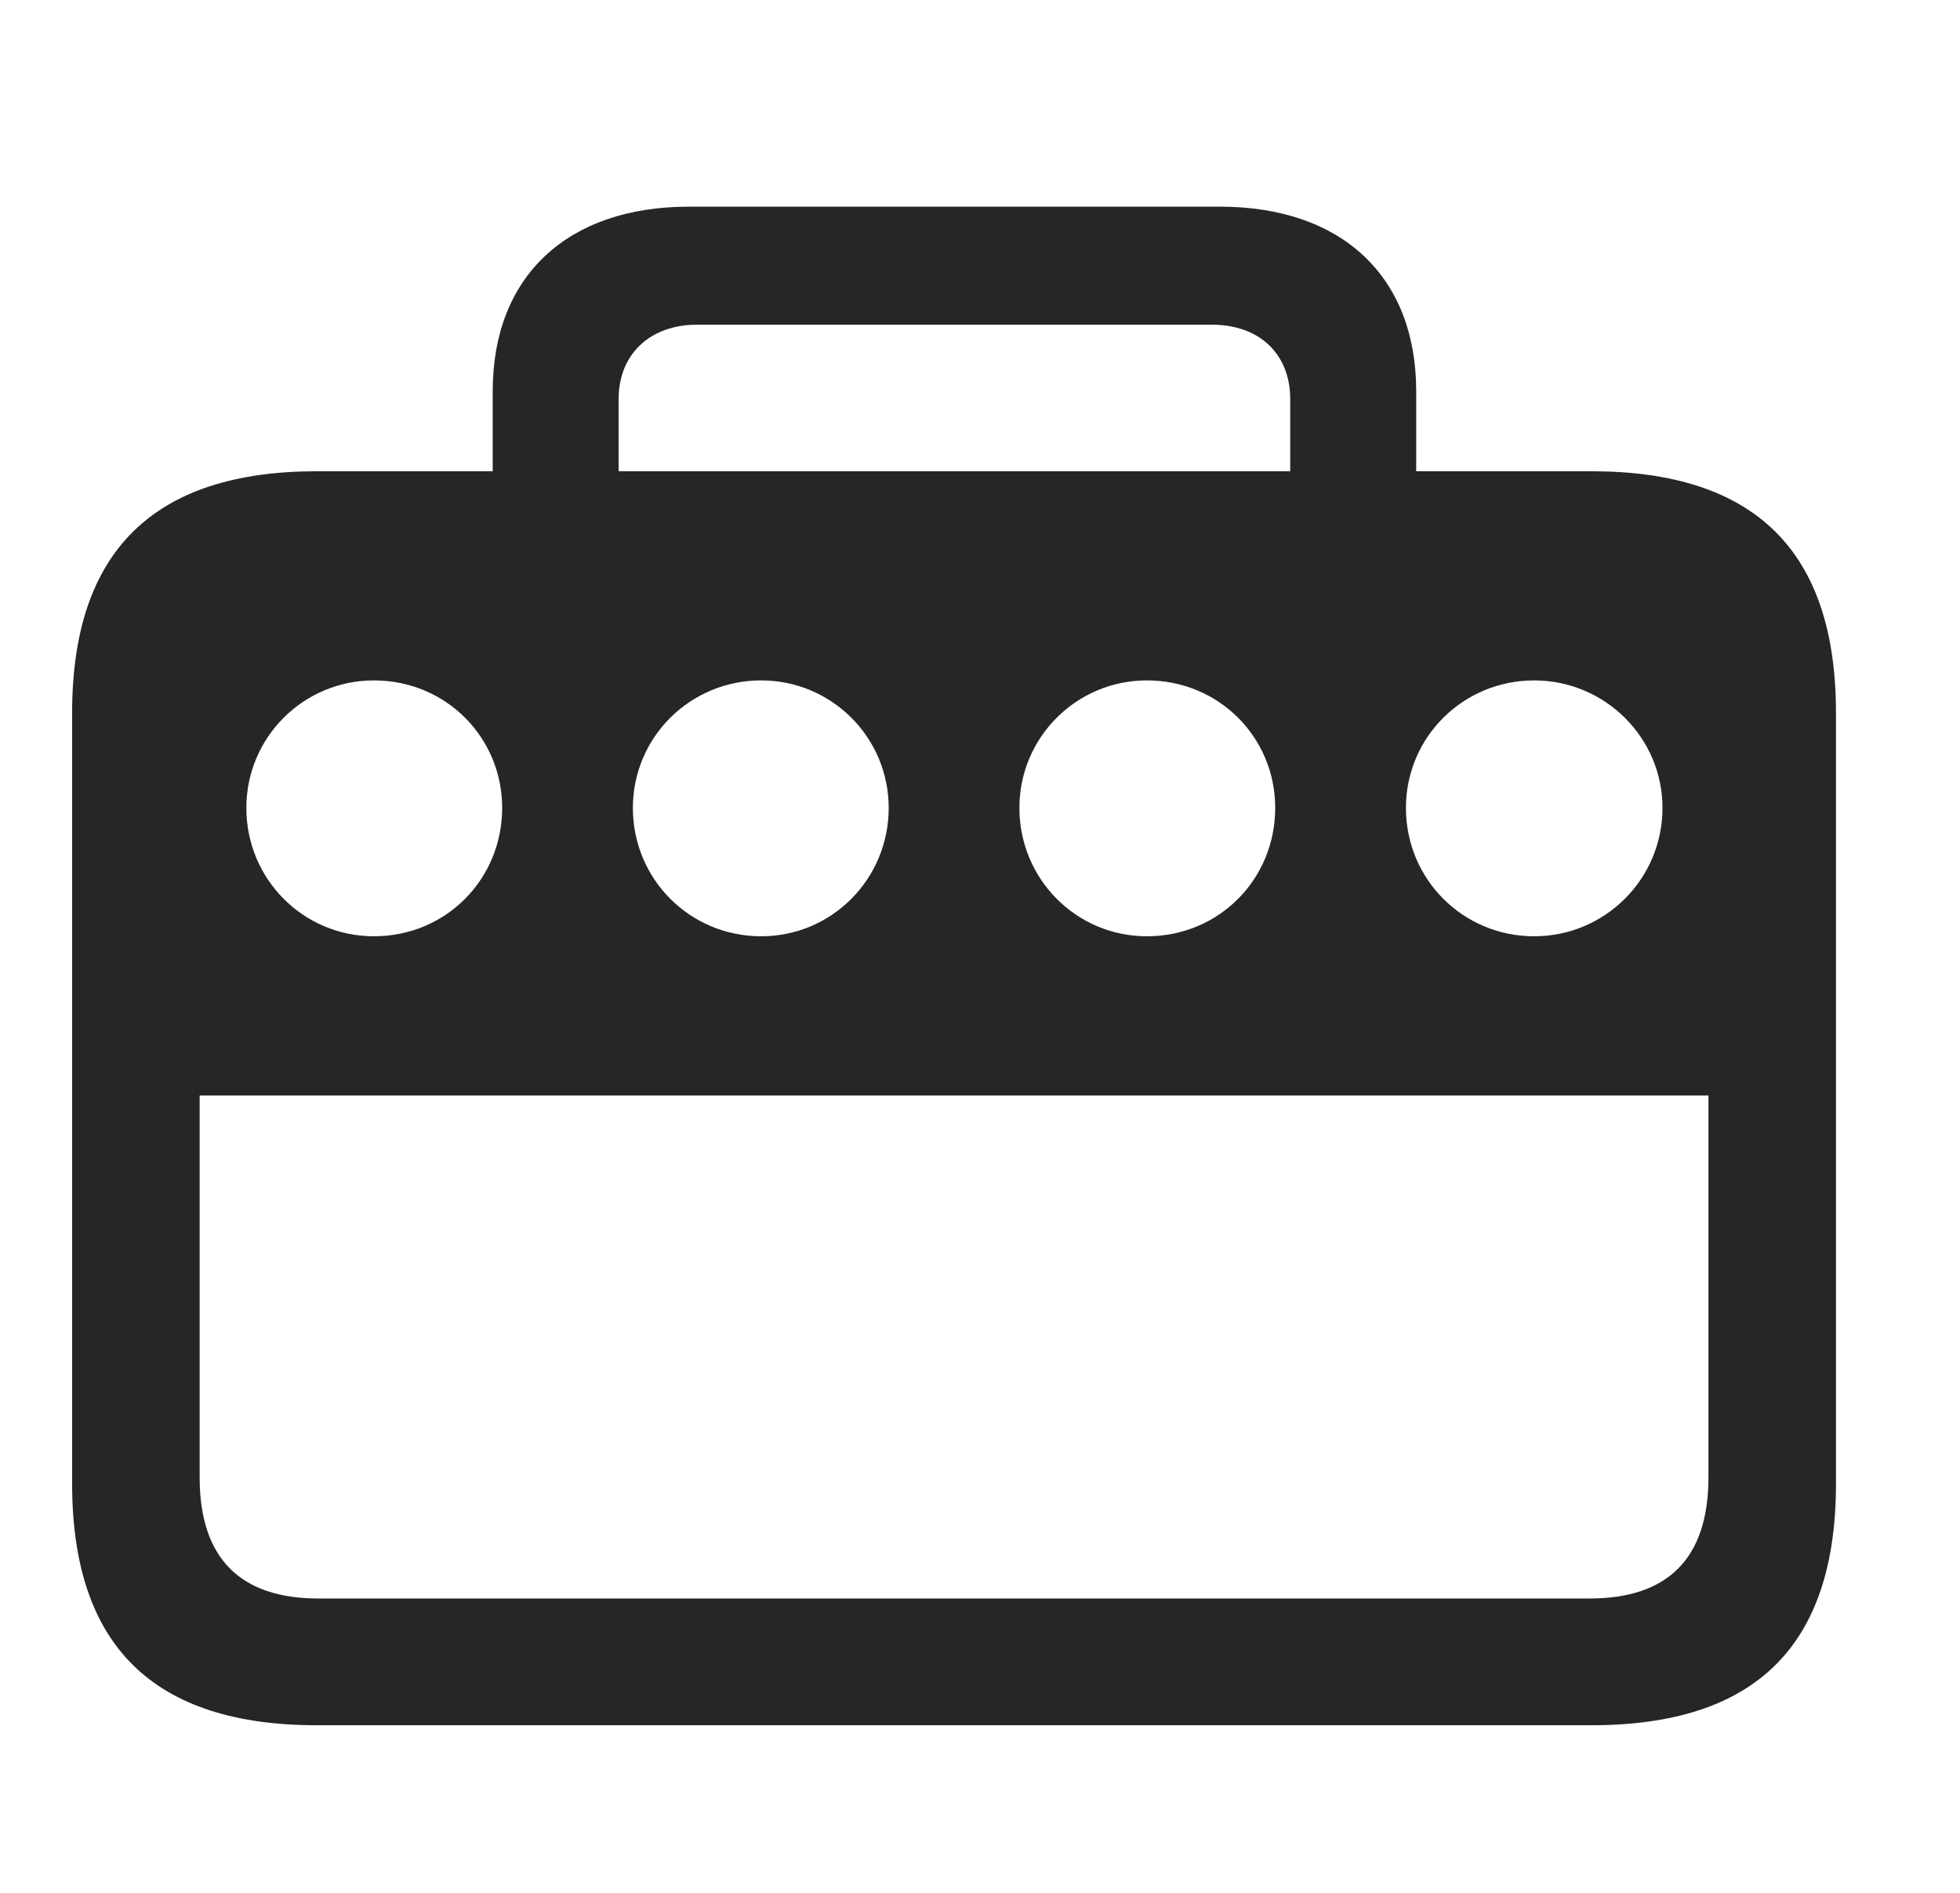 <svg width="29" height="28" viewBox="0 0 29 28" fill="currentColor" xmlns="http://www.w3.org/2000/svg">
<g clip-path="url(#clip0_2207_34827)">
<path d="M1.067 21.947C1.067 24.35 2.274 25.521 4.688 25.521H23.544C25.969 25.521 27.165 24.35 27.165 21.947V10.545C27.165 8.154 25.969 6.971 23.544 6.971H4.688C2.274 6.971 1.067 8.154 1.067 10.545V21.947ZM5.532 13.85C4.489 13.85 3.645 13.006 3.645 11.951C3.645 10.908 4.489 10.065 5.532 10.065C6.598 10.065 7.43 10.908 7.43 11.951C7.43 13.006 6.598 13.85 5.532 13.85ZM11.262 13.85C10.208 13.85 9.364 13.006 9.364 11.951C9.364 10.908 10.208 10.065 11.262 10.065C12.305 10.065 13.149 10.908 13.149 11.951C13.149 13.006 12.305 13.85 11.262 13.85ZM16.969 13.85C15.927 13.85 15.083 13.006 15.083 11.951C15.083 10.908 15.927 10.065 16.969 10.065C18.036 10.065 18.868 10.908 18.868 11.951C18.868 13.006 18.036 13.85 16.969 13.85ZM22.7 13.85C21.645 13.85 20.802 13.006 20.802 11.951C20.802 10.908 21.645 10.065 22.7 10.065C23.743 10.065 24.598 10.908 24.598 11.951C24.598 13.006 23.743 13.85 22.7 13.85ZM2.954 21.854V16.205H25.278V21.854C25.278 23.061 24.669 23.646 23.52 23.646H4.712C3.563 23.646 2.954 23.061 2.954 21.854ZM7.29 8.412H9.153V5.904C9.153 5.236 9.622 4.803 10.313 4.803H17.93C18.634 4.803 19.09 5.236 19.09 5.904V8.412H20.954V5.787C20.954 4.088 19.852 3.057 18.048 3.057H10.196C8.391 3.057 7.29 4.088 7.29 5.787V8.412Z" fill="currentColor" fill-opacity="0.85"/>
</g>
<defs>
<clipPath id="clip0_2207_34827">
<rect width="26.098" height="22.512" fill="currentColor" transform="translate(1.067 3.01)"/>
</clipPath>
</defs>
</svg>

